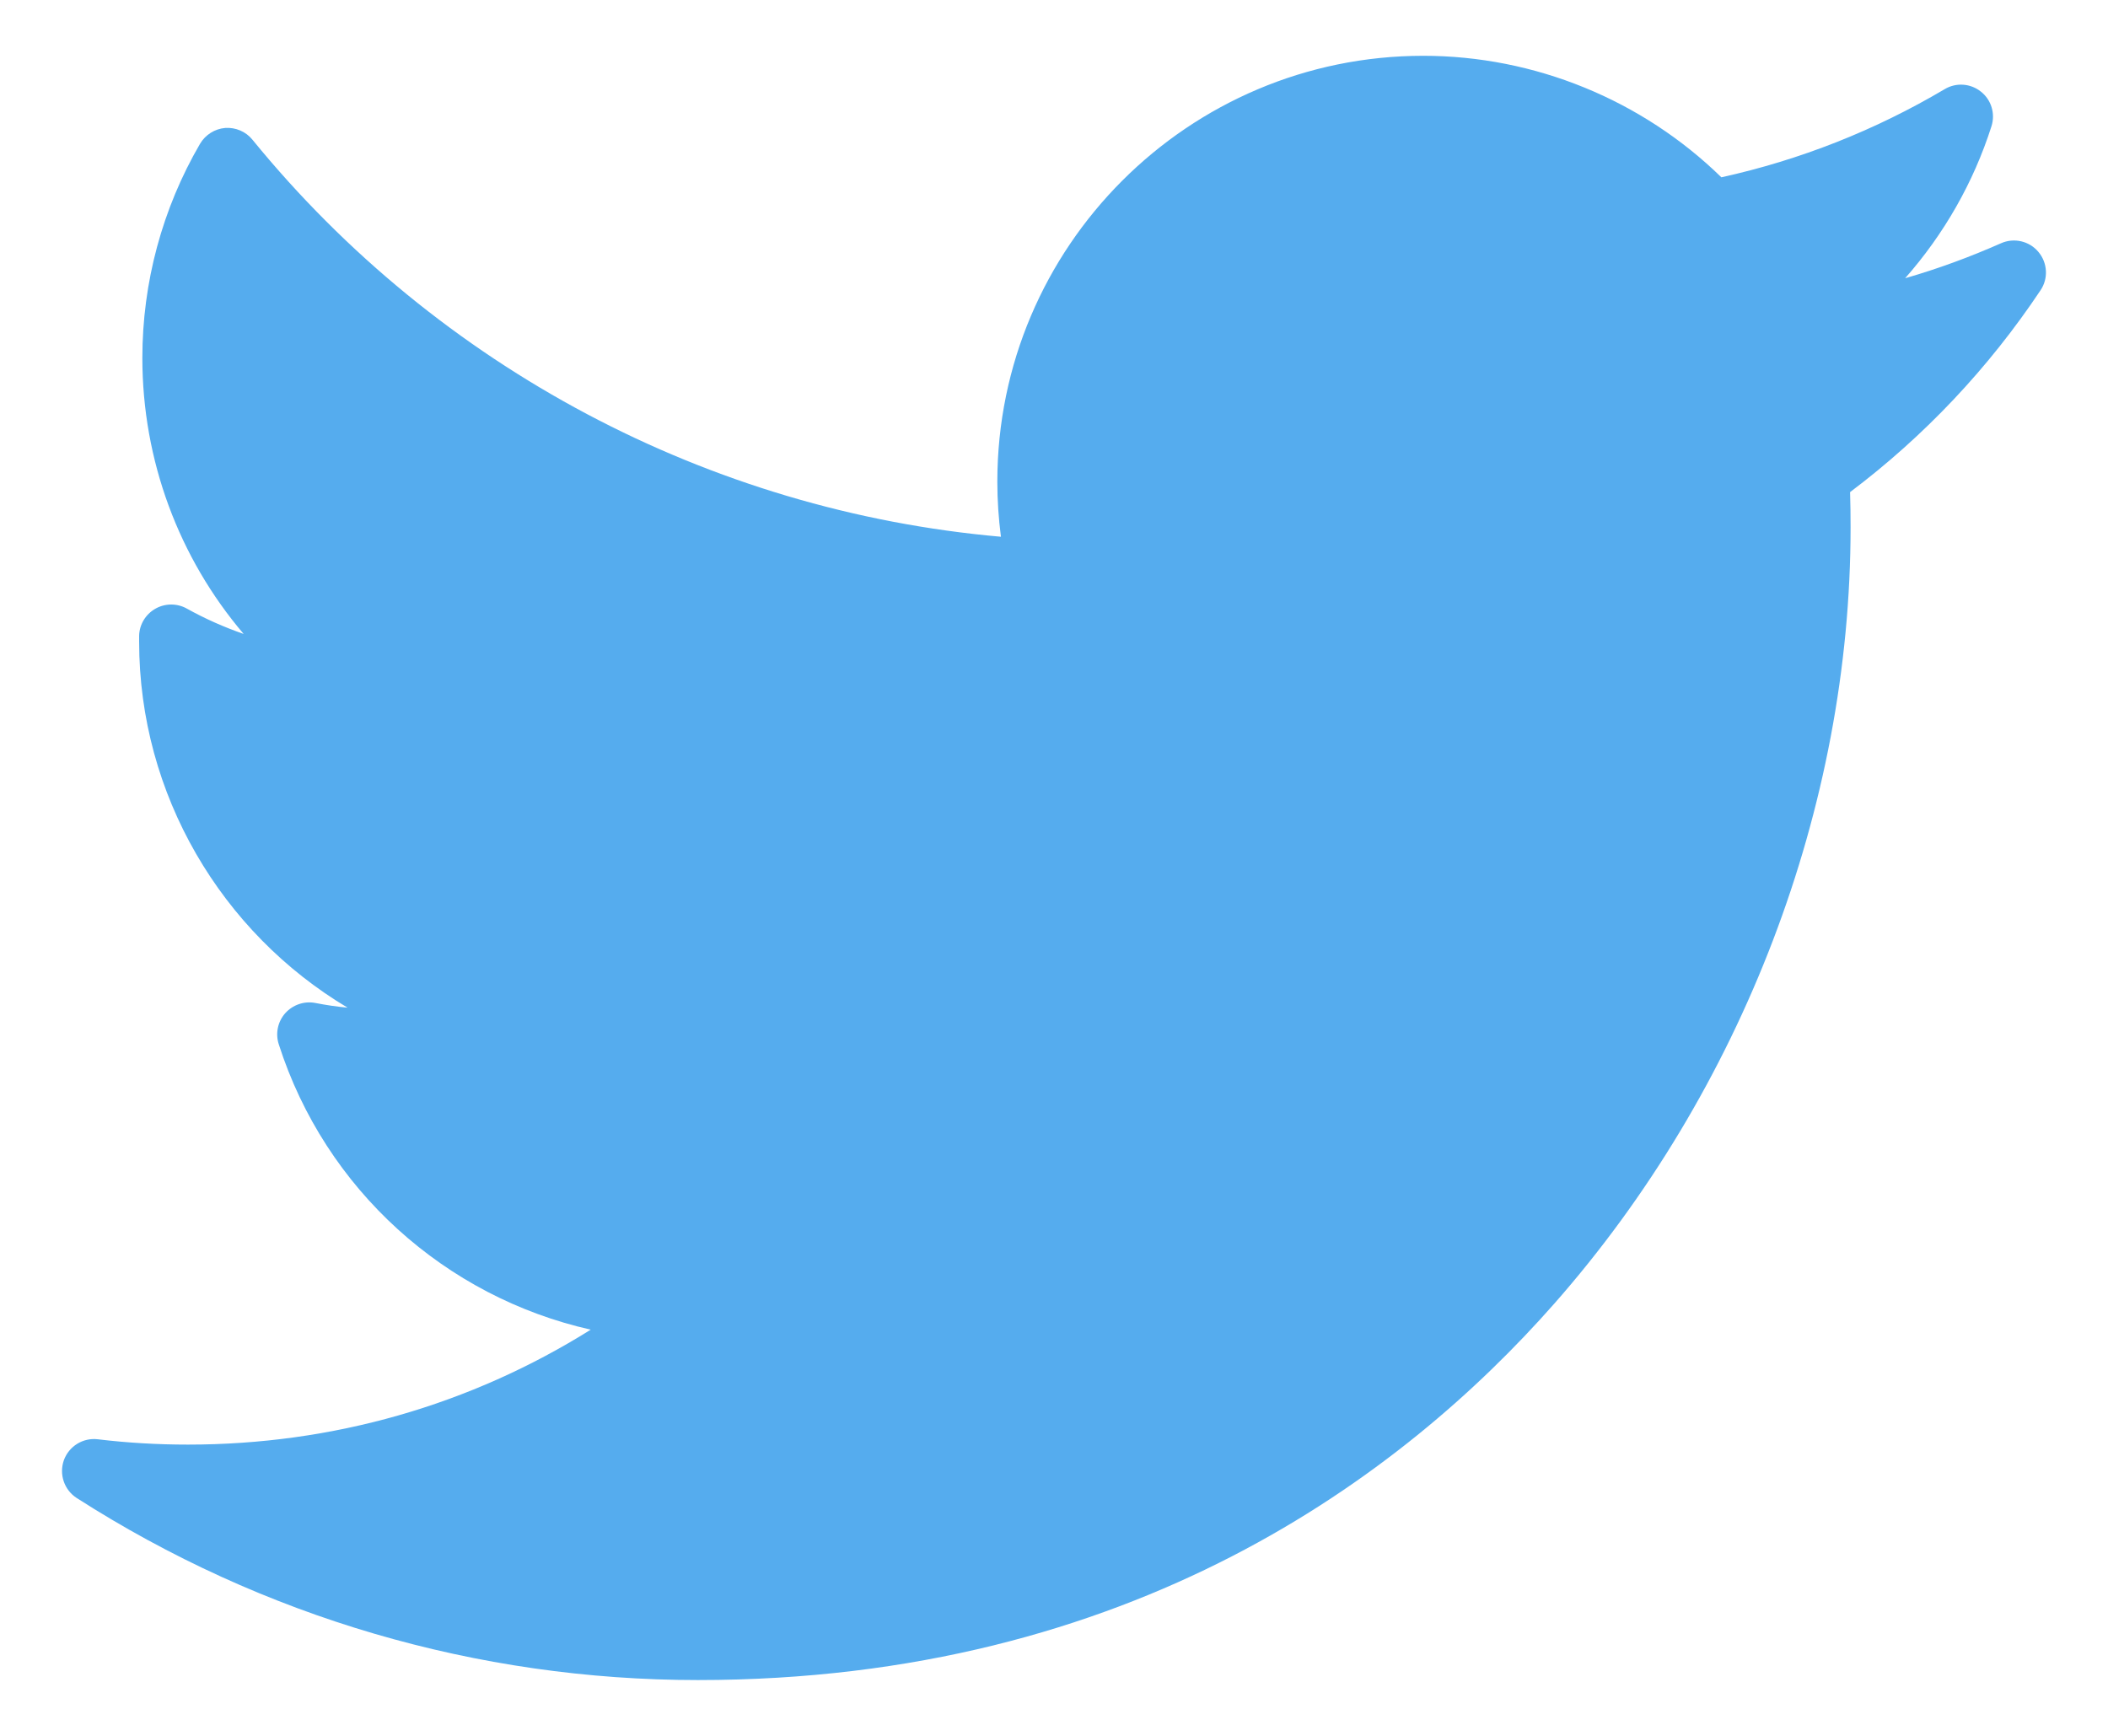 <svg width="17" height="14" viewBox="0 0 17 14" fill="none" xmlns="http://www.w3.org/2000/svg">
<g id="Frame" clip-path="url(#clip0_1804_1646)">
<g id="XMLID 826">
<path id="XMLID 827" d="M16.137 1.962C15.886 2.073 15.628 2.168 15.364 2.244C15.676 1.89 15.915 1.474 16.06 1.019C16.093 0.917 16.059 0.805 15.975 0.739C15.891 0.672 15.775 0.664 15.683 0.719C15.122 1.051 14.517 1.29 13.882 1.43C13.243 0.806 12.376 0.45 11.478 0.45C9.584 0.45 8.043 1.991 8.043 3.885C8.043 4.034 8.053 4.182 8.072 4.329C5.721 4.122 3.537 2.967 2.036 1.127C1.983 1.061 1.9 1.026 1.816 1.032C1.732 1.039 1.656 1.087 1.613 1.16C1.309 1.682 1.148 2.279 1.148 2.887C1.148 3.714 1.443 4.5 1.965 5.113C1.807 5.058 1.653 4.99 1.506 4.908C1.427 4.864 1.33 4.865 1.252 4.91C1.174 4.955 1.124 5.037 1.122 5.128C1.122 5.143 1.122 5.158 1.122 5.174C1.122 6.409 1.787 7.521 2.803 8.127C2.716 8.119 2.629 8.106 2.542 8.089C2.453 8.072 2.361 8.104 2.3 8.172C2.24 8.24 2.22 8.335 2.248 8.422C2.624 9.596 3.593 10.46 4.764 10.724C3.793 11.332 2.682 11.651 1.516 11.651C1.273 11.651 1.028 11.637 0.788 11.608C0.669 11.594 0.556 11.664 0.515 11.777C0.475 11.891 0.518 12.017 0.619 12.082C2.117 13.042 3.849 13.55 5.628 13.55C9.125 13.55 11.312 11.901 12.532 10.517C14.052 8.792 14.924 6.509 14.924 4.253C14.924 4.159 14.923 4.064 14.92 3.969C15.52 3.517 16.036 2.97 16.456 2.341C16.52 2.246 16.513 2.12 16.439 2.032C16.366 1.944 16.242 1.915 16.137 1.962Z" fill="#55ACEE"/>
</g>
</g>
<defs>
<clipPath id="clip0_1804_1646">
<rect width="16" height="14" fill="white" transform="translate(0.5)"/>
</clipPath>
</defs>
</svg>
